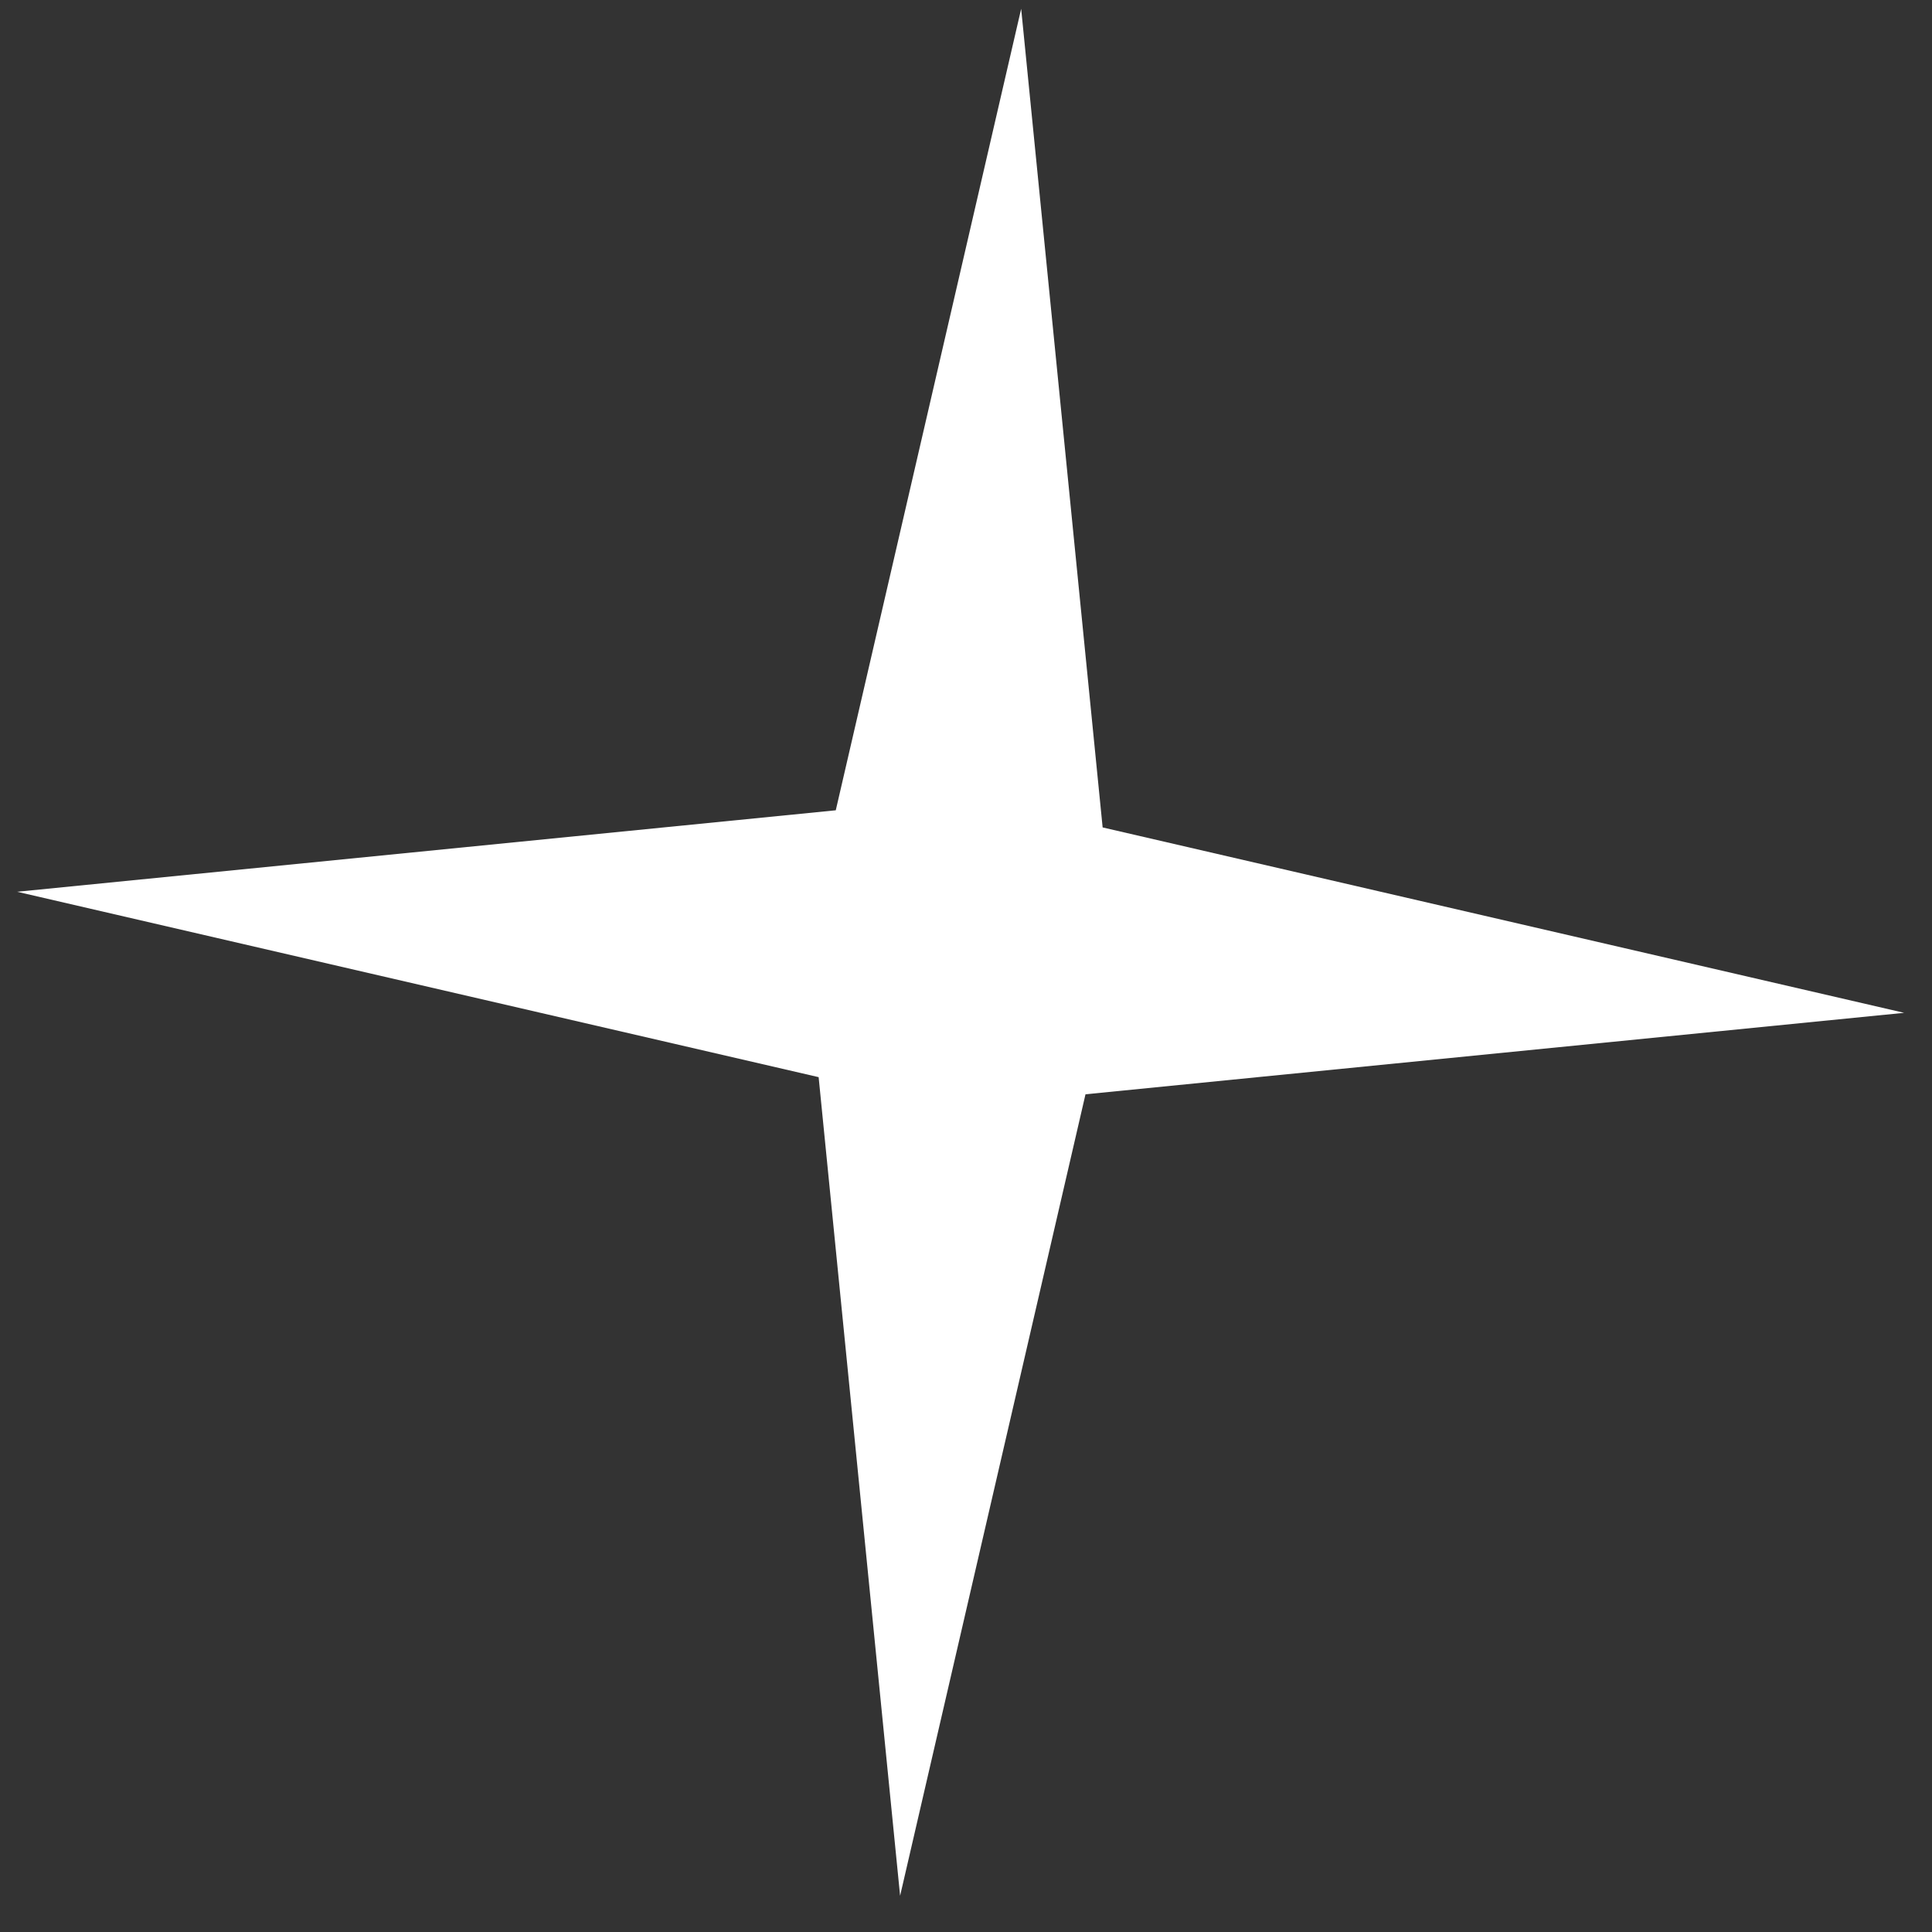 <svg width="47" height="47" viewBox="0 0 47 47" fill="none" xmlns="http://www.w3.org/2000/svg">
<rect x="0" y="0" width="47" height="47" fill="#333333" stroke="none"/>
<path d="M24.842 0.214L26.824 20.129L46.322 24.639L26.407 26.621L21.897 46.119L19.915 26.204L0.417 21.694L20.332 19.712L24.842 0.214Z" fill="white"/>
</svg>
